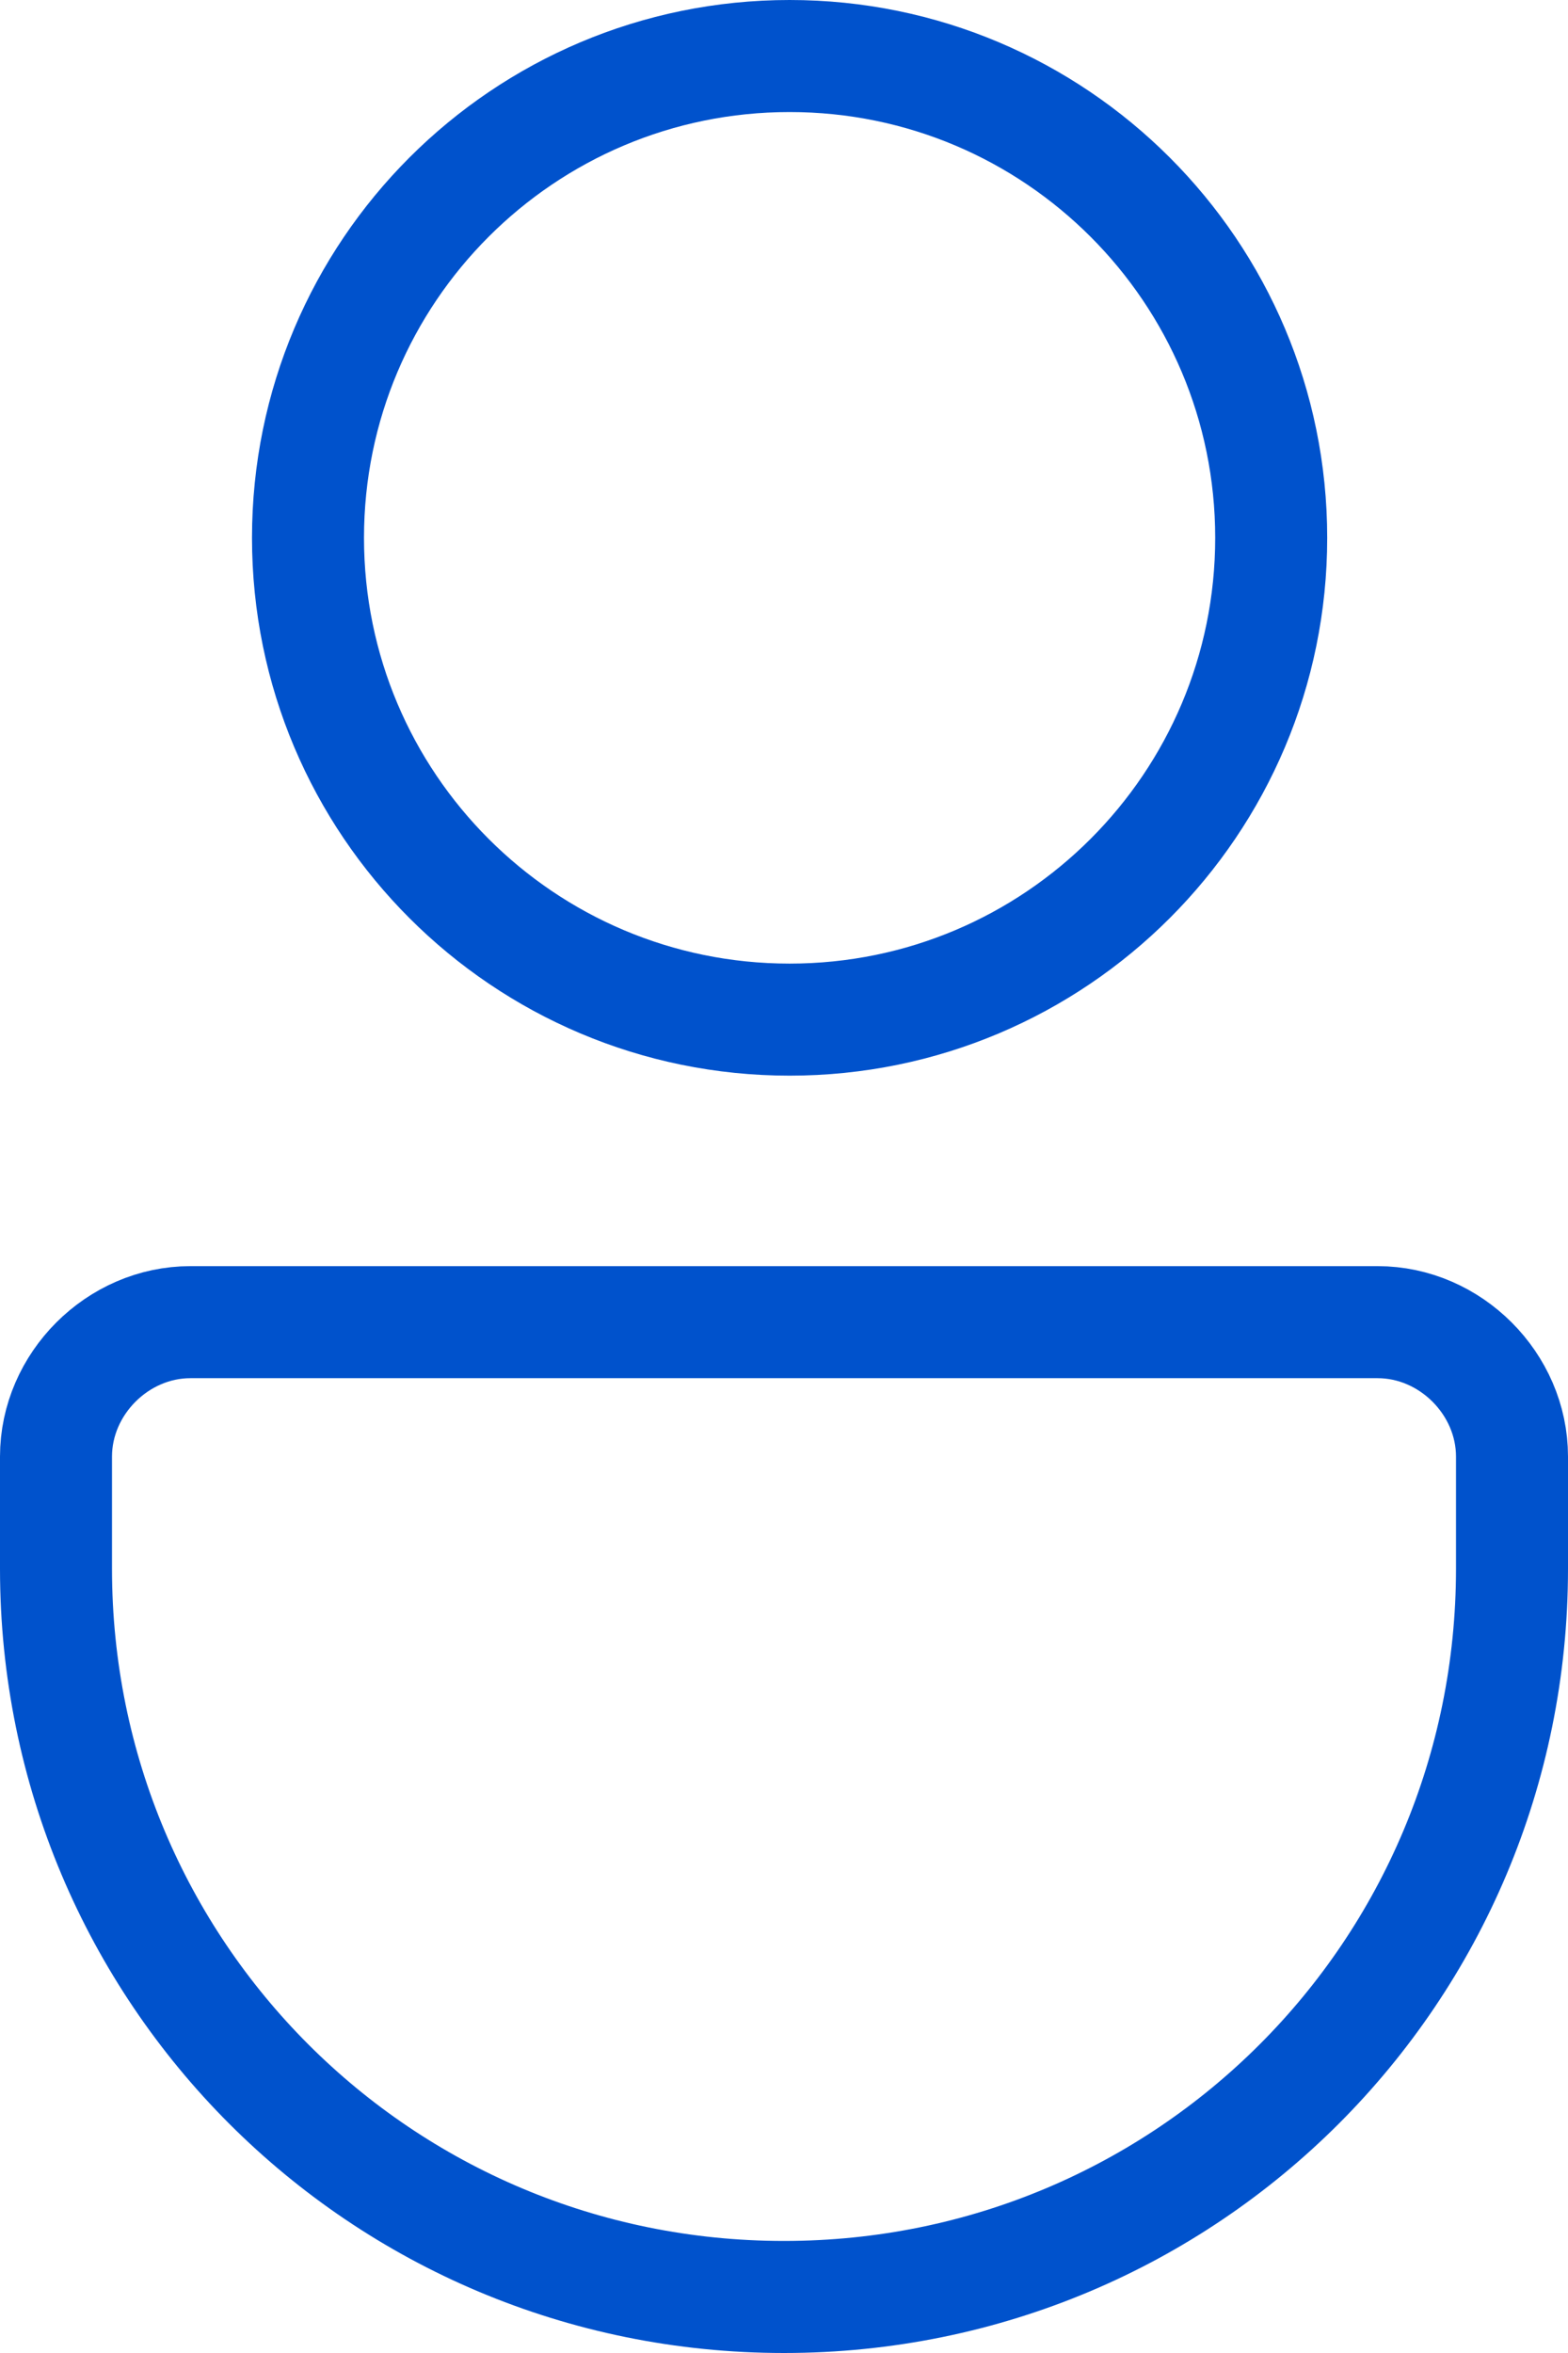 <svg width="28" height="42" viewBox="0 0 28 42" fill="none" xmlns="http://www.w3.org/2000/svg">
<path d="M14.1 18.2C18.85 18.2 22.7 14.35 22.7 9.6C22.7 4.85 18.85 1 14.1 1C9.35 1 5.5 4.85 5.5 9.6C5.5 14.35 9.35 18.2 14.1 18.2Z" stroke="#0052CC" stroke-width="2" stroke-miterlimit="10" stroke-linecap="round" stroke-linejoin="round"/>
<path d="M14 41C21.2 41 27 35.2 27 28V26C27 24.7 25.9 23.6 24.6 23.6H3.4C2.1 23.6 1 24.7 1 26V28C1 35.2 6.8 41 14 41Z" stroke="#0052CC" stroke-width="2" stroke-miterlimit="10" stroke-linecap="round" stroke-linejoin="round"/>
</svg>
